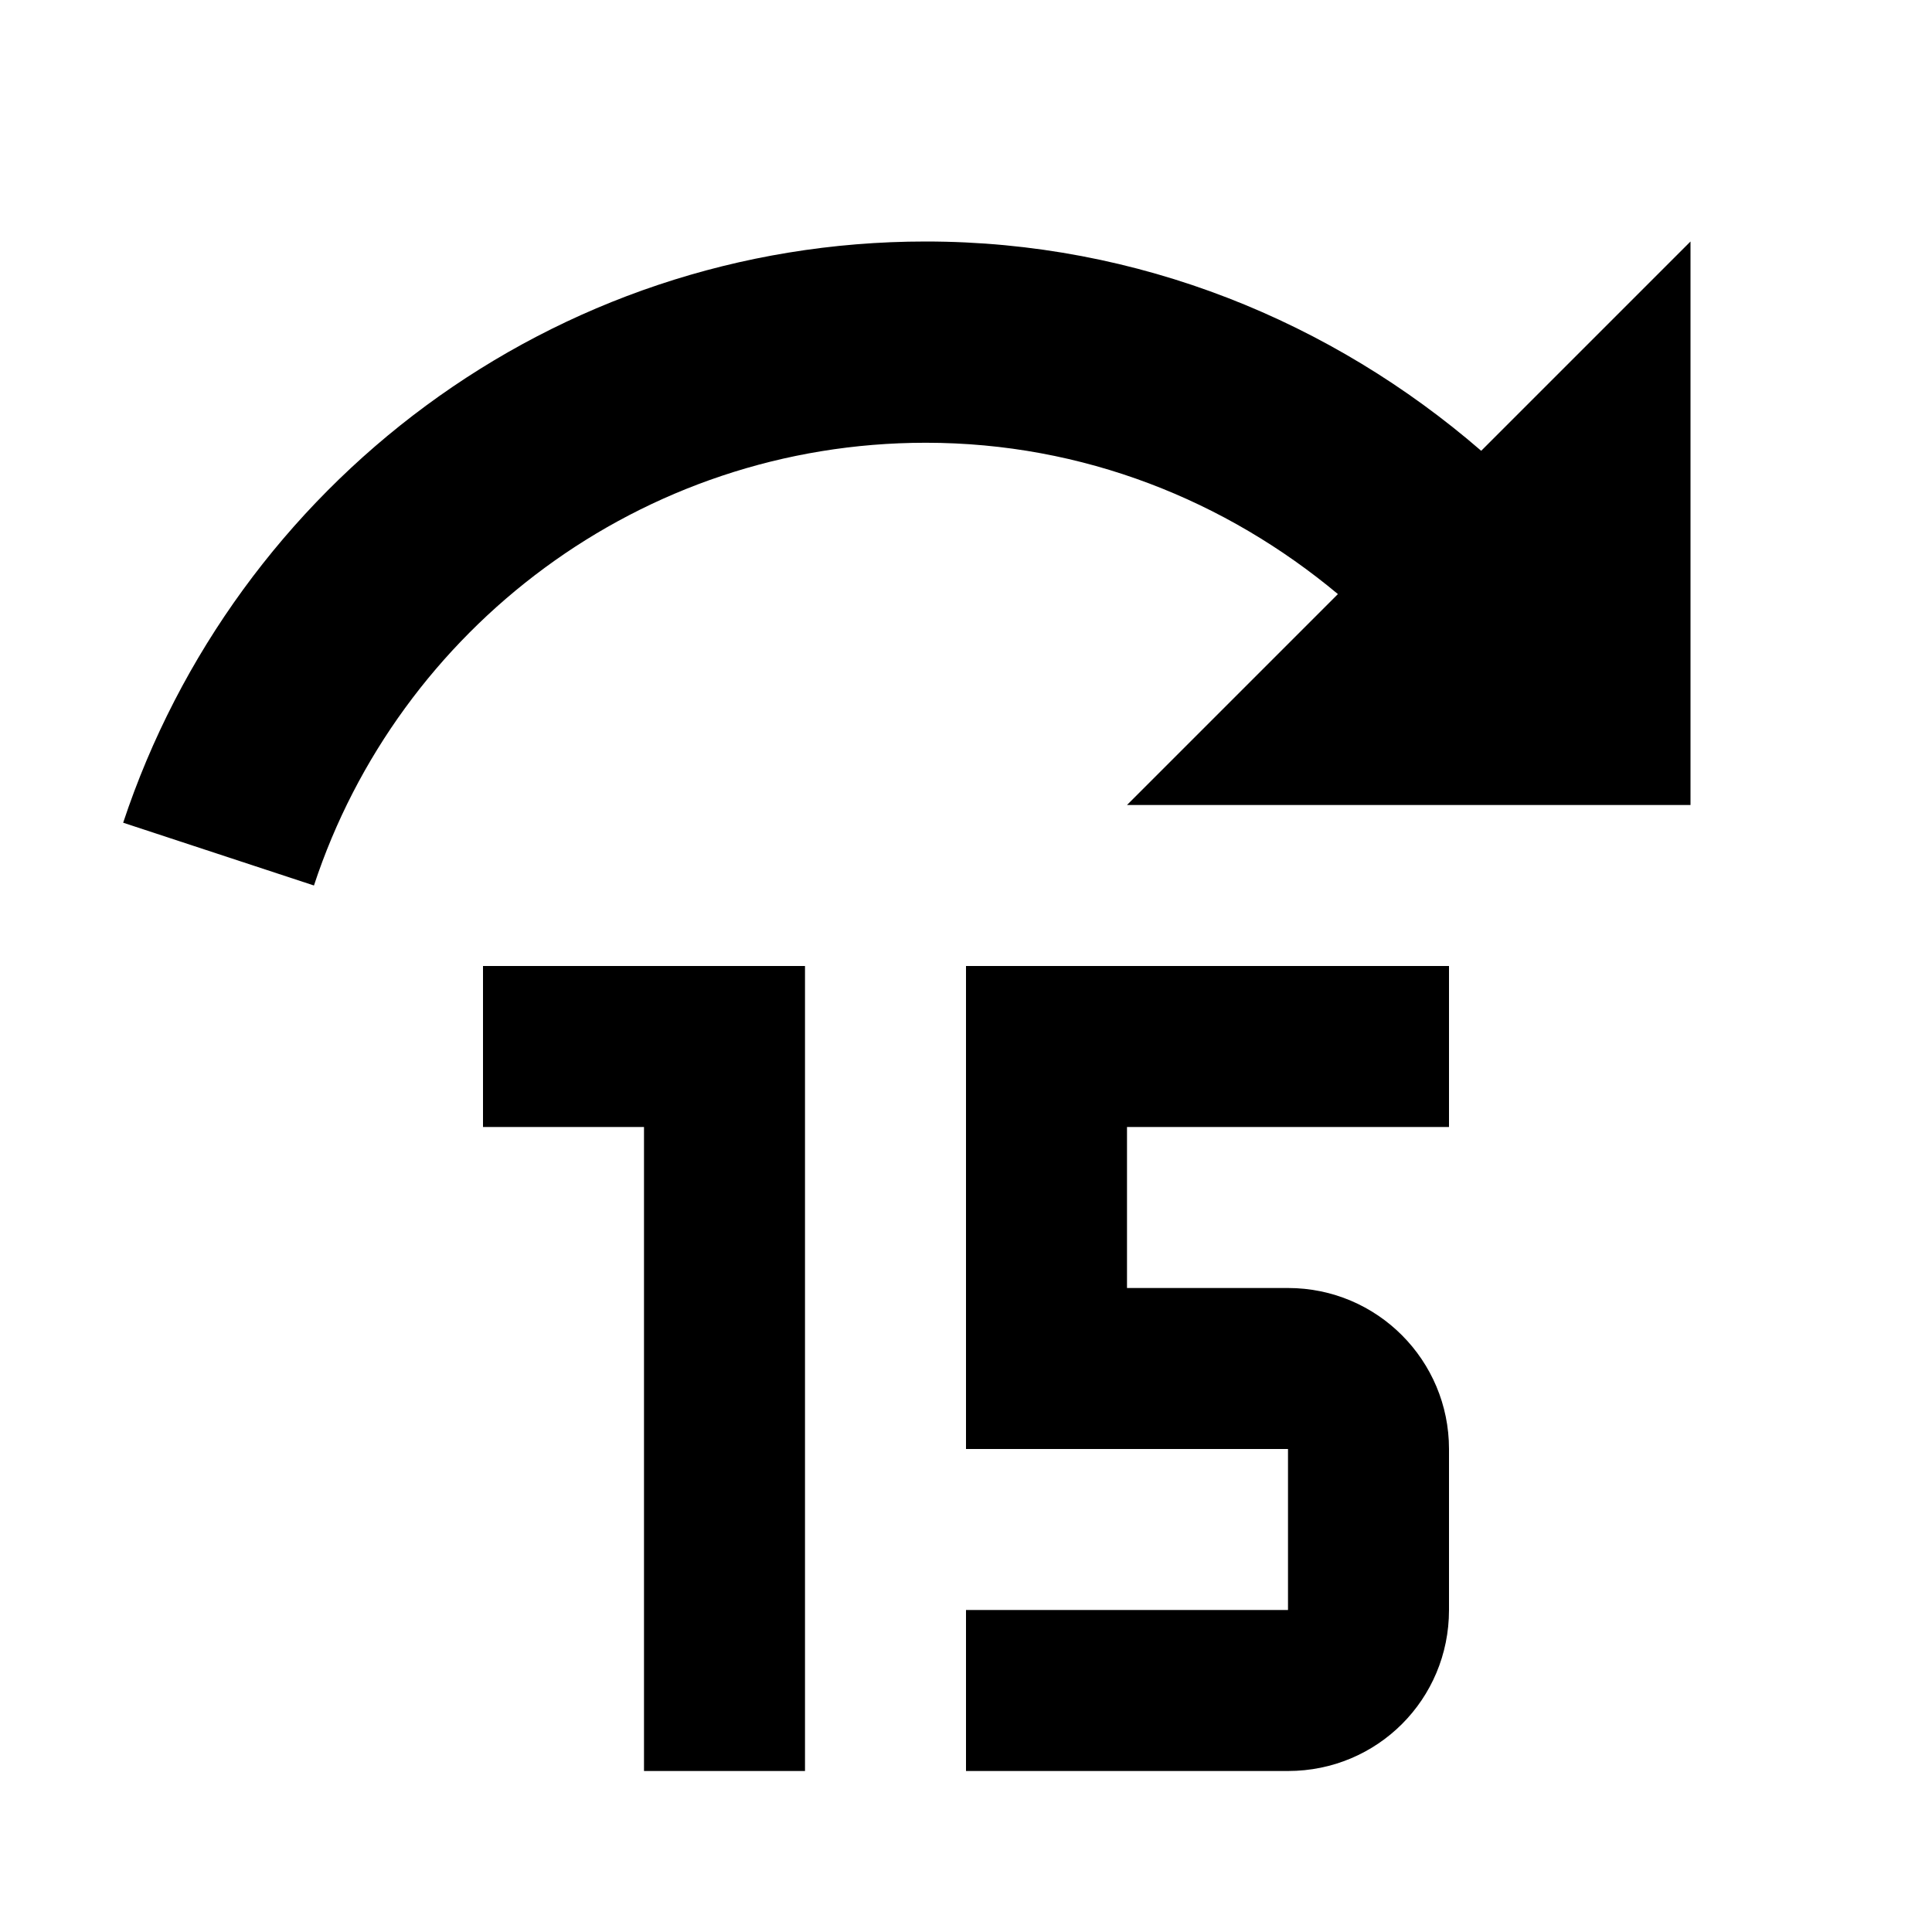 <svg xmlns="http://www.w3.org/2000/svg" viewBox="0 0 24 24"><path d="M11.5 3C14.15 3 16.55 4 18.4 5.6L21 3V10H14L16.62 7.38C15.23 6.22 13.46 5.5 11.5 5.5C7.96 5.5 4.95 7.81 3.9 11L1.53 10.22C2.92 6.03 6.85 3 11.5 3M10 12V22H8V14H6V12H10M12 12H18V14H14V16H16C17.11 16 18 16.9 18 18V20C18 21.11 17.11 22 16 22H12V20H16V18H12V12Z"/></svg>